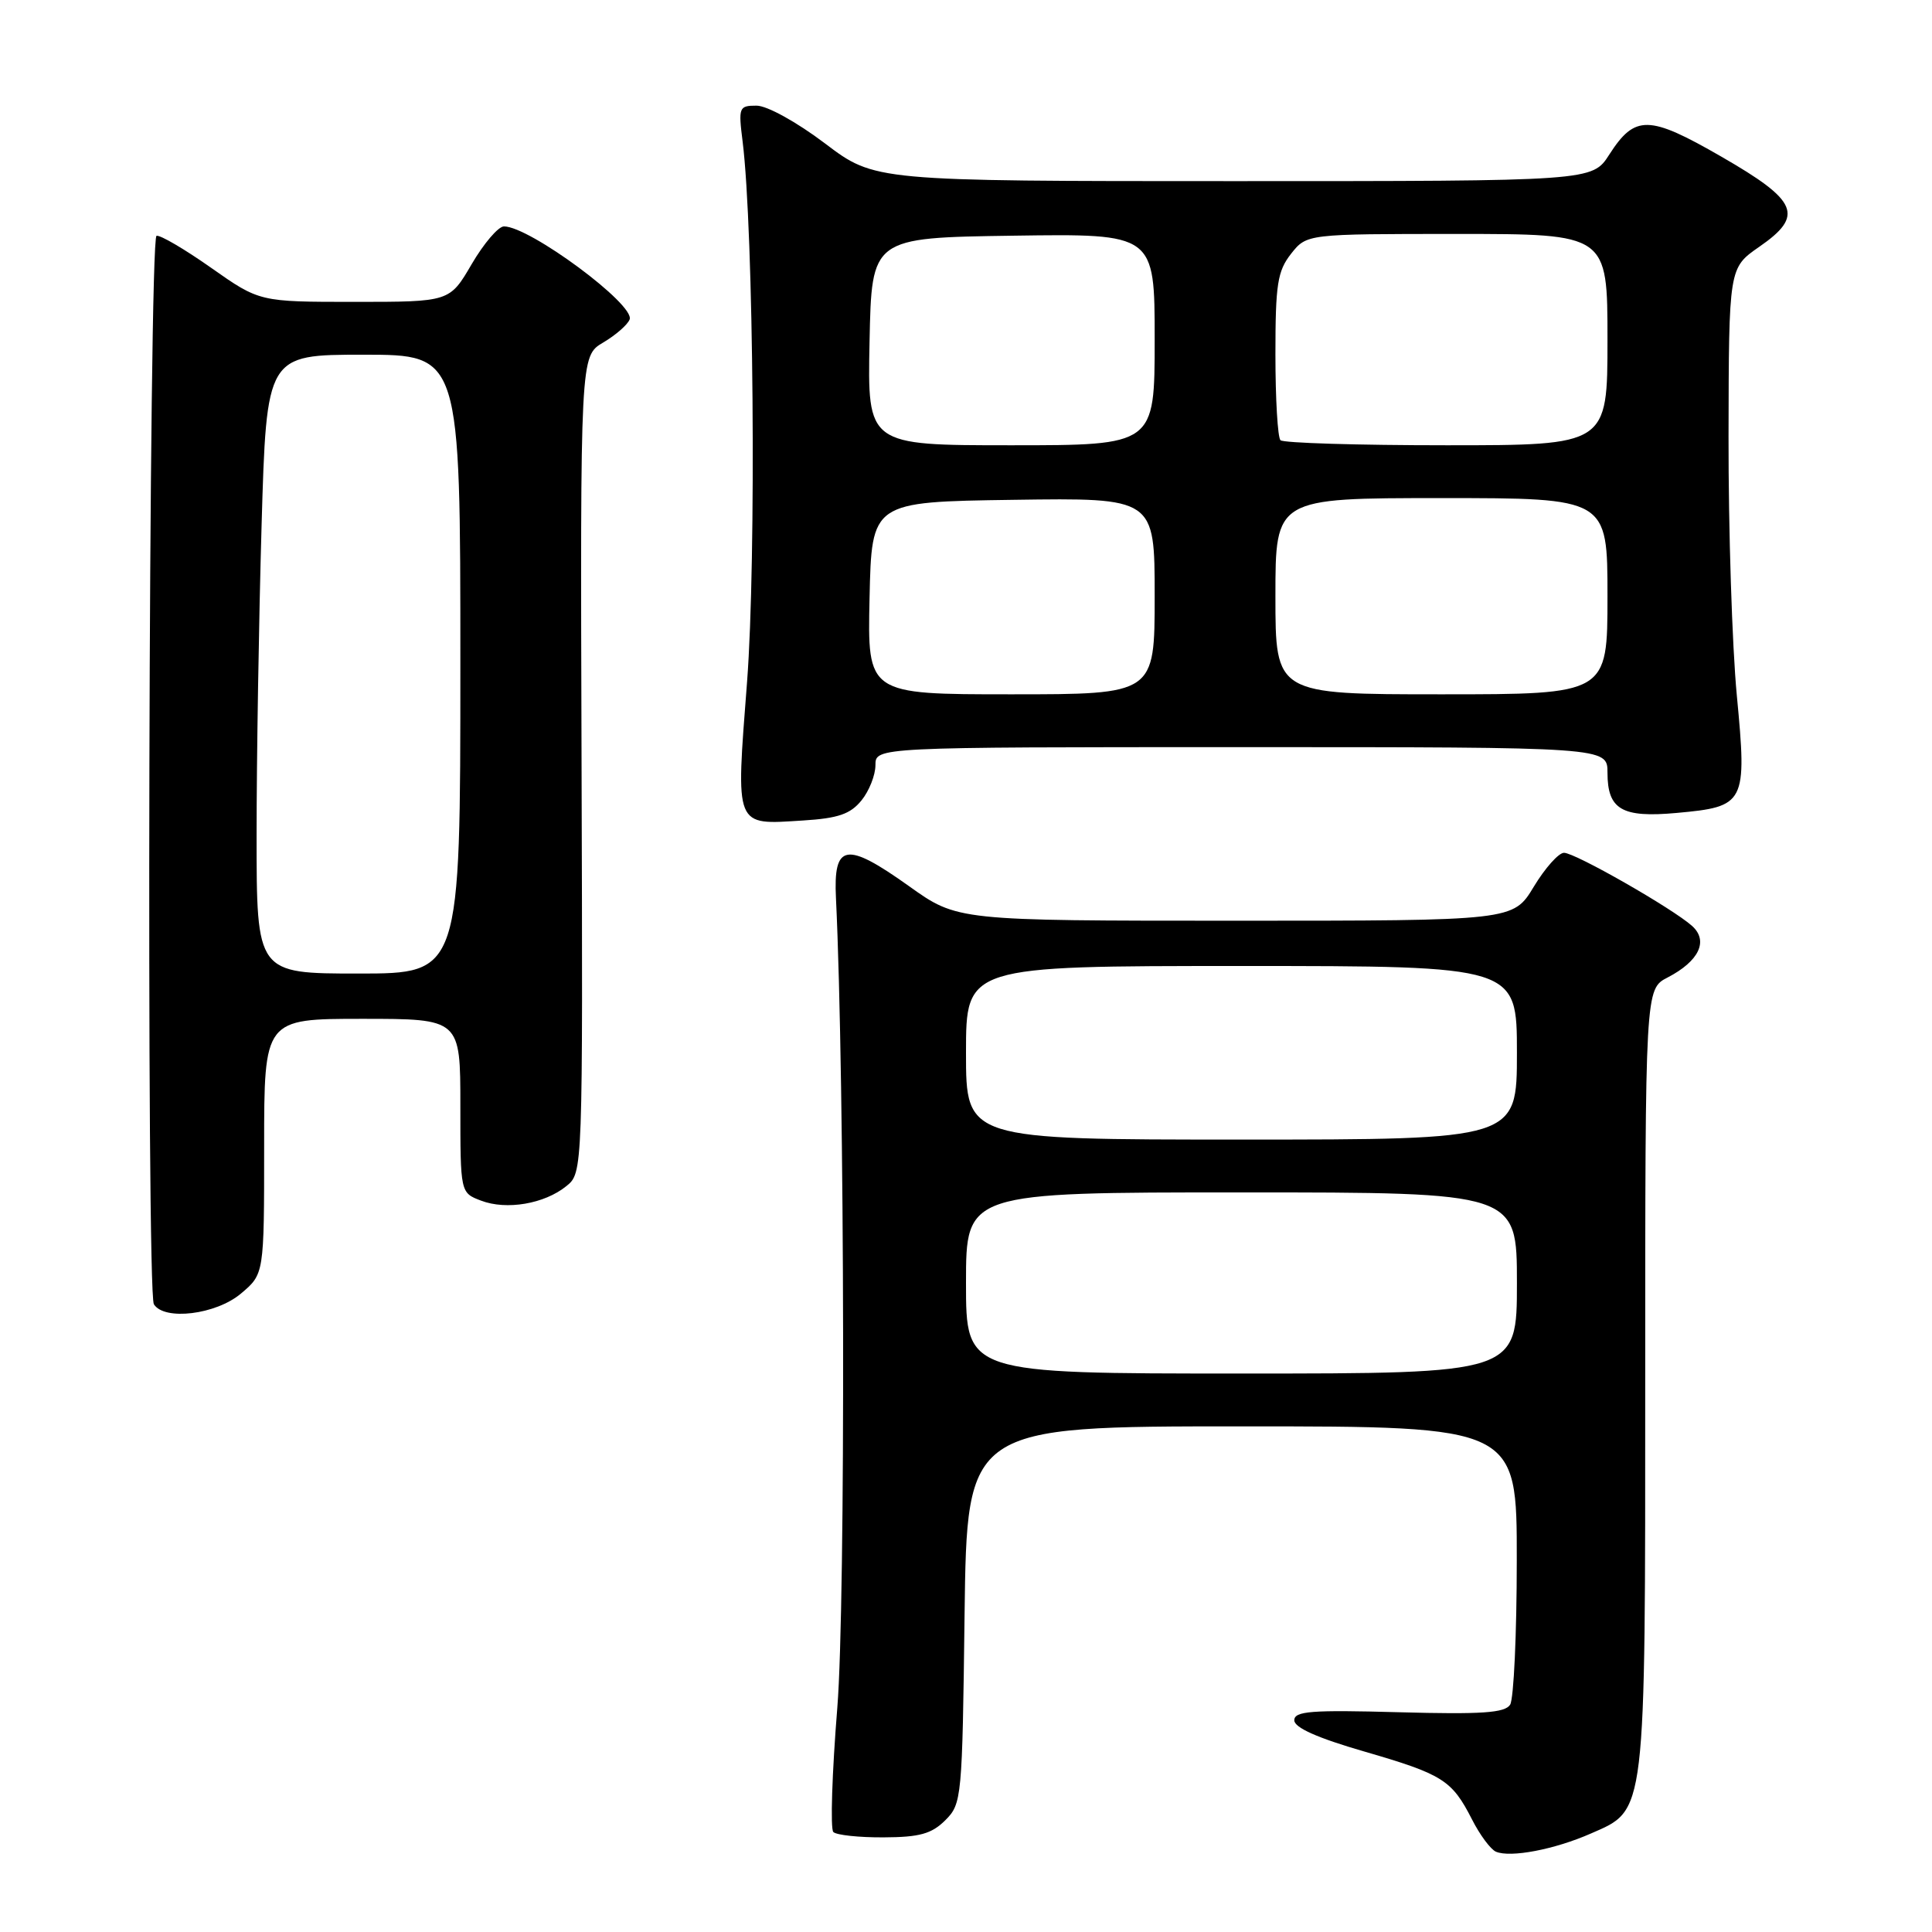 <?xml version="1.0" encoding="UTF-8" standalone="no"?>
<!DOCTYPE svg PUBLIC "-//W3C//DTD SVG 1.1//EN" "http://www.w3.org/Graphics/SVG/1.1/DTD/svg11.dtd" >
<svg xmlns="http://www.w3.org/2000/svg" xmlns:xlink="http://www.w3.org/1999/xlink" version="1.1" viewBox="0 0 256 256">
 <g >
 <path fill="currentColor"
d=" M 210.78 242.96 C 218.16 239.73 218.00 241.04 218.00 182.56 C 218.00 131.05 218.00 131.05 220.97 129.52 C 225.13 127.36 226.41 124.68 224.22 122.70 C 221.65 120.39 208.72 113.00 207.24 113.00 C 206.53 113.00 204.73 115.02 203.23 117.50 C 200.51 122.00 200.51 122.00 163.69 122.00 C 126.86 122.00 126.86 122.00 120.45 117.42 C 112.10 111.47 110.41 111.74 110.77 119.02 C 111.94 143.26 112.06 212.48 110.95 226.25 C 110.25 234.92 110.01 242.34 110.42 242.75 C 110.83 243.16 113.84 243.48 117.09 243.46 C 121.86 243.44 123.45 242.99 125.26 241.19 C 127.44 239.01 127.51 238.31 127.81 213.97 C 128.13 189.00 128.13 189.00 164.56 189.00 C 201.00 189.00 201.00 189.00 200.98 206.75 C 200.98 216.51 200.58 225.12 200.10 225.88 C 199.41 226.97 196.36 227.18 185.36 226.88 C 173.74 226.56 171.50 226.73 171.50 227.95 C 171.50 228.92 174.57 230.29 180.76 232.08 C 191.19 235.11 192.38 235.86 195.05 241.09 C 196.09 243.14 197.52 245.06 198.22 245.36 C 200.15 246.18 205.98 245.07 210.78 242.96 Z  M 31.92 171.41 C 35.00 168.82 35.00 168.82 35.00 151.91 C 35.00 135.00 35.00 135.00 48.00 135.00 C 61.00 135.00 61.00 135.00 61.00 146.52 C 61.00 158.05 61.00 158.05 63.74 159.09 C 67.12 160.38 72.14 159.52 75.04 157.17 C 77.23 155.40 77.23 155.40 77.06 101.29 C 76.89 47.18 76.89 47.18 79.92 45.39 C 81.58 44.41 83.16 43.03 83.43 42.33 C 84.18 40.37 70.17 30.00 66.78 30.00 C 66.03 30.00 64.11 32.25 62.50 35.00 C 59.58 40.00 59.58 40.00 46.99 40.00 C 34.39 40.00 34.39 40.00 27.98 35.49 C 24.46 33.01 21.20 31.10 20.74 31.25 C 19.71 31.60 19.37 171.17 20.39 172.82 C 21.76 175.03 28.61 174.20 31.92 171.41 Z  M 114.15 106.06 C 115.17 104.81 116.00 102.70 116.00 101.39 C 116.00 99.00 116.00 99.00 164.50 99.00 C 213.00 99.00 213.00 99.00 213.00 102.38 C 213.00 107.27 214.90 108.38 222.15 107.72 C 231.29 106.89 231.50 106.48 230.14 92.17 C 229.51 85.58 229.02 70.13 229.04 57.84 C 229.08 35.50 229.08 35.50 233.10 32.71 C 239.10 28.56 238.28 26.62 228.06 20.74 C 218.48 15.22 216.64 15.19 213.24 20.48 C 210.98 24.00 210.98 24.00 163.45 24.00 C 115.91 24.00 115.91 24.00 109.31 19.00 C 105.55 16.16 101.64 14.00 100.25 14.00 C 97.91 14.00 97.83 14.21 98.40 18.75 C 99.87 30.50 100.23 74.09 98.99 90.35 C 97.49 109.87 97.26 109.29 106.40 108.72 C 111.07 108.43 112.68 107.87 114.15 106.06 Z  M 128.00 170.00 C 128.00 158.00 128.00 158.00 164.50 158.00 C 201.00 158.00 201.00 158.00 201.00 170.00 C 201.00 182.00 201.00 182.00 164.50 182.00 C 128.00 182.00 128.00 182.00 128.00 170.00 Z  M 128.00 139.50 C 128.00 128.00 128.00 128.00 164.50 128.00 C 201.00 128.00 201.00 128.00 201.00 139.50 C 201.00 151.00 201.00 151.00 164.50 151.00 C 128.00 151.00 128.00 151.00 128.00 139.50 Z  M 34.00 110.66 C 34.00 100.58 34.30 82.13 34.66 69.66 C 35.32 47.00 35.32 47.00 48.16 47.00 C 61.00 47.00 61.00 47.00 61.00 88.00 C 61.00 129.00 61.00 129.00 47.50 129.00 C 34.00 129.00 34.00 129.00 34.00 110.66 Z  M 115.22 79.25 C 115.50 66.50 115.50 66.50 134.25 66.23 C 153.00 65.96 153.00 65.96 153.00 78.98 C 153.00 92.00 153.00 92.00 133.97 92.00 C 114.94 92.00 114.94 92.00 115.22 79.25 Z  M 169.00 79.00 C 169.00 66.00 169.00 66.00 191.00 66.00 C 213.00 66.00 213.00 66.00 213.00 79.00 C 213.00 92.00 213.00 92.00 191.00 92.00 C 169.00 92.00 169.00 92.00 169.00 79.00 Z  M 115.22 45.25 C 115.50 31.50 115.50 31.50 134.25 31.23 C 153.00 30.96 153.00 30.96 153.00 44.98 C 153.00 59.00 153.00 59.00 133.97 59.00 C 114.94 59.00 114.94 59.00 115.22 45.25 Z  M 169.67 58.33 C 169.30 57.97 169.00 52.85 169.00 46.97 C 169.00 37.66 169.27 35.93 171.07 33.63 C 173.15 31.00 173.15 31.00 193.07 31.00 C 213.00 31.00 213.00 31.00 213.00 45.00 C 213.00 59.00 213.00 59.00 191.67 59.00 C 179.93 59.00 170.03 58.70 169.67 58.33 Z "/>
</g>
</svg>